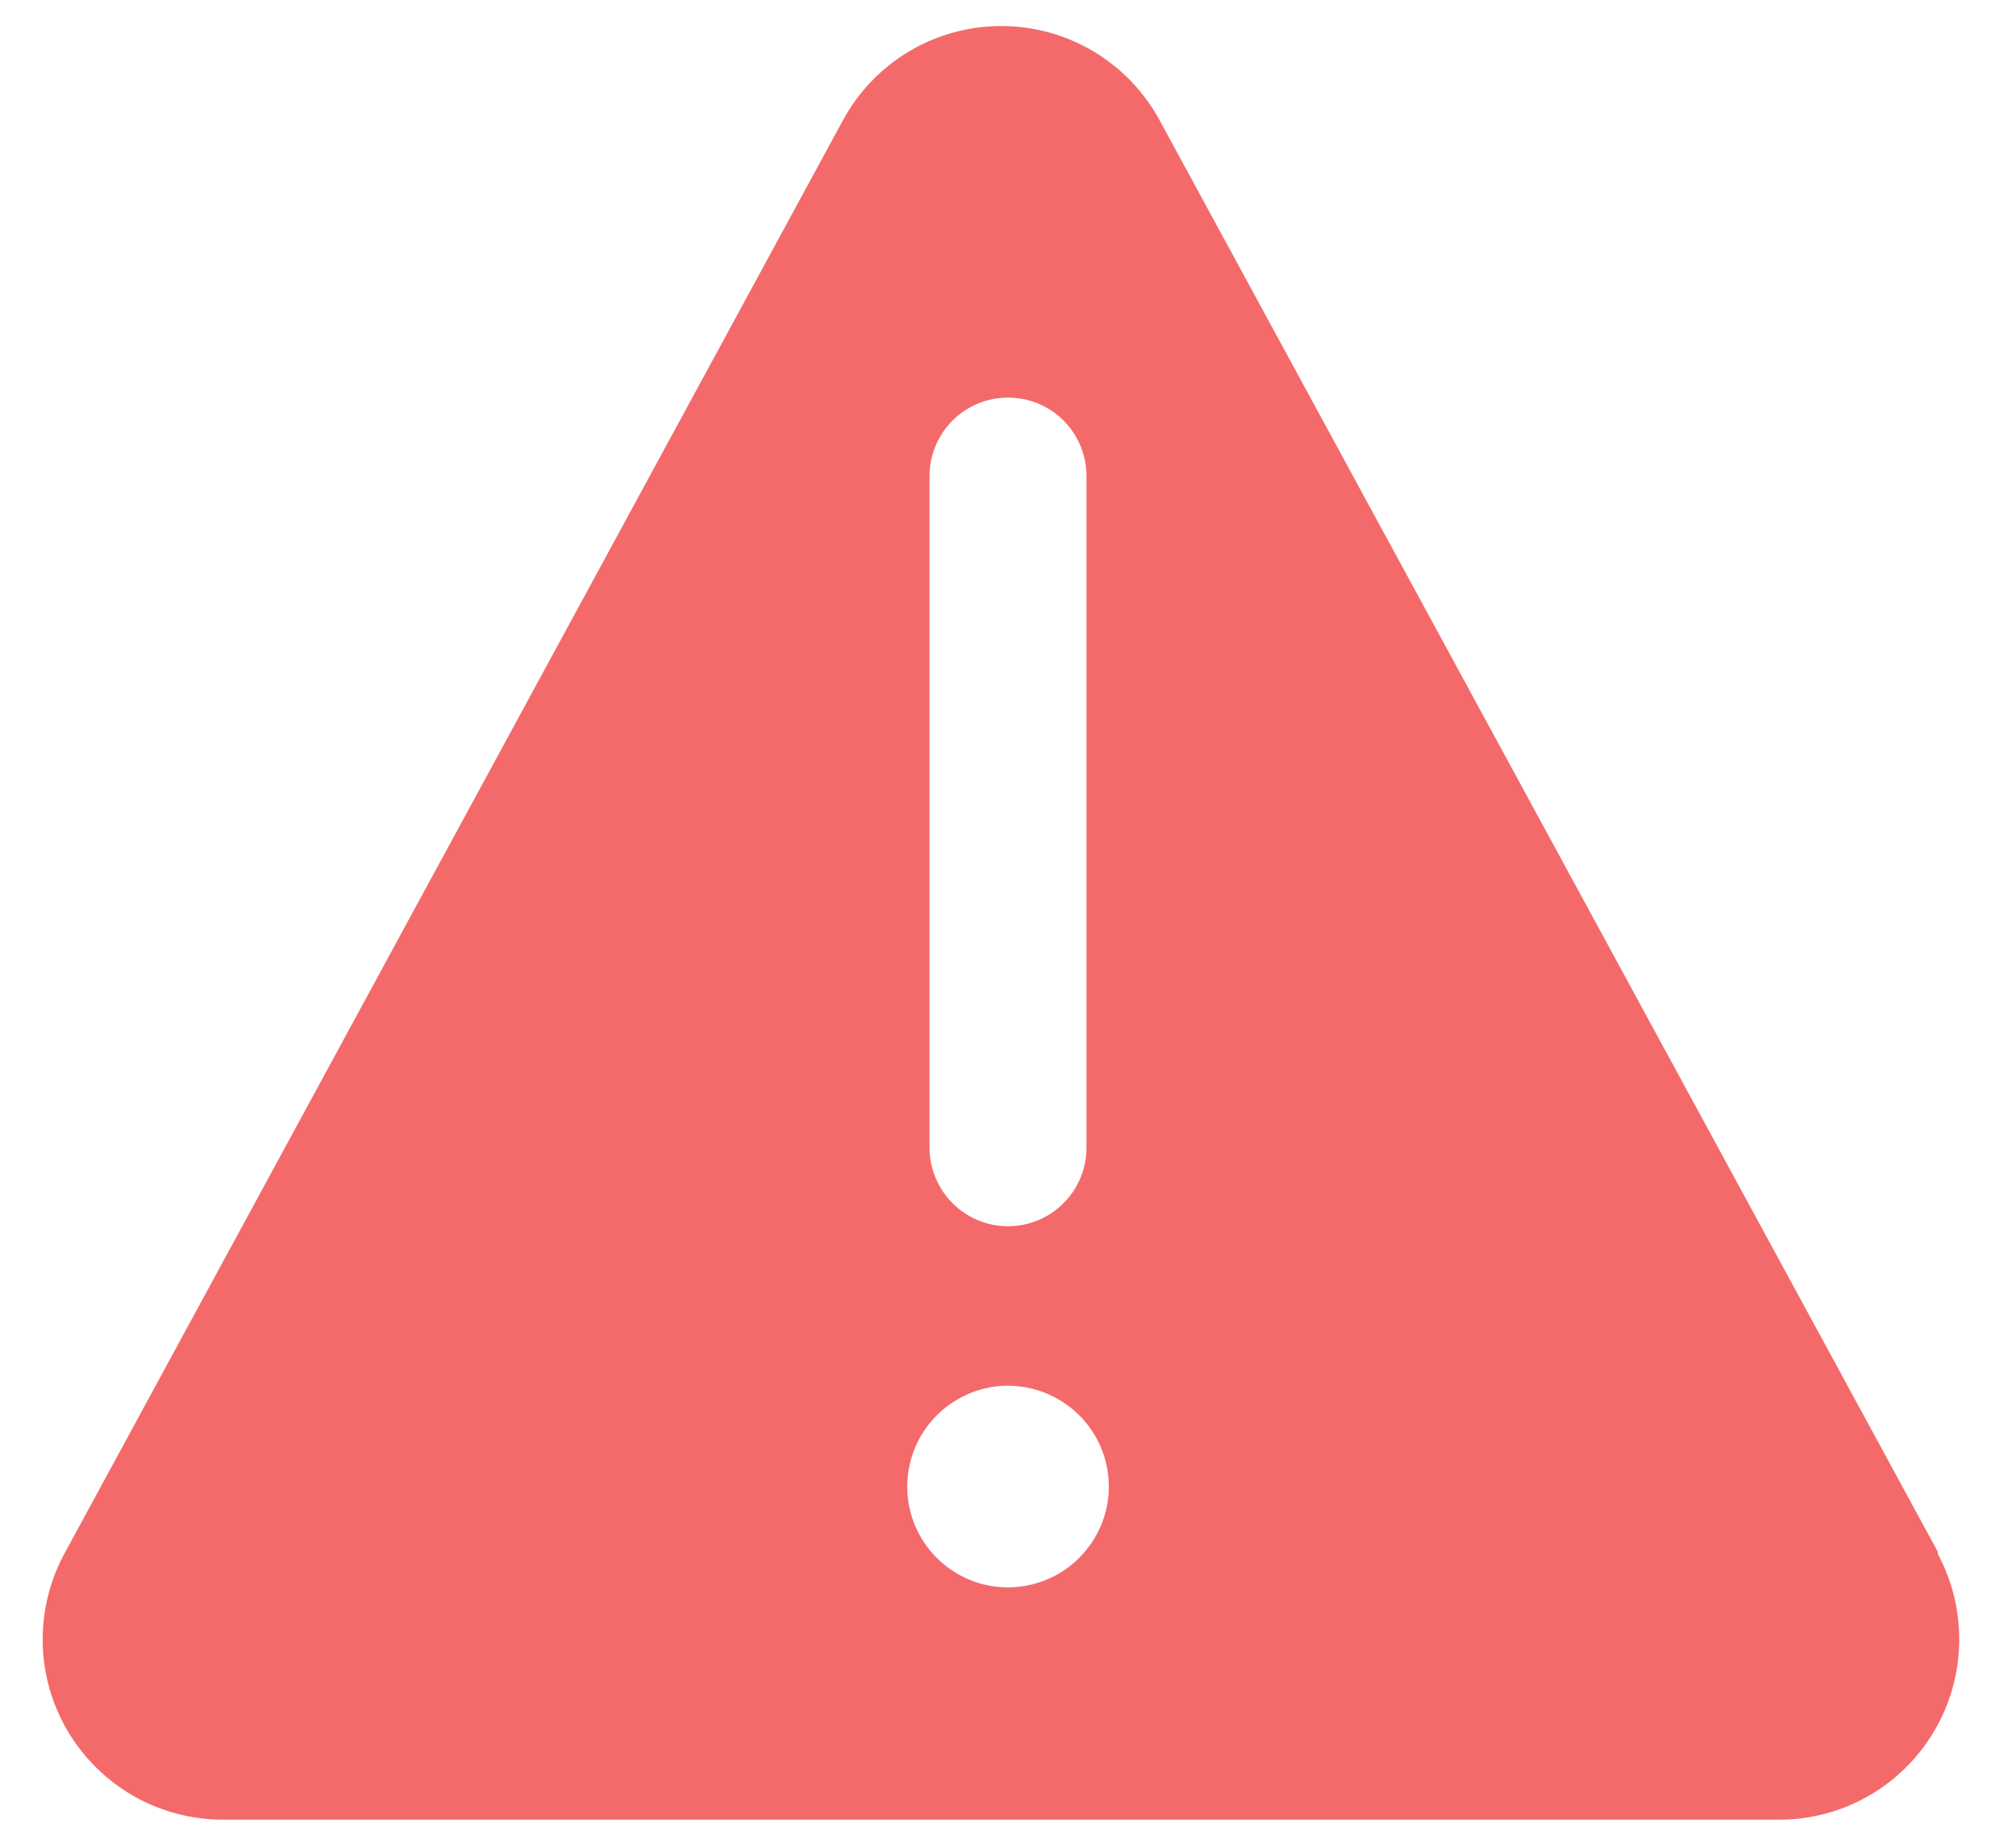 <svg width="12" height="11" viewBox="0 0 12 11" fill="none" xmlns="http://www.w3.org/2000/svg">
<path d="M11.534 9.237L6.903 0.717C6.811 0.547 6.675 0.405 6.509 0.306C6.343 0.207 6.153 0.155 5.96 0.155C5.767 0.155 5.577 0.207 5.411 0.306C5.245 0.405 5.109 0.547 5.017 0.717L0.39 9.237C0.299 9.4 0.252 9.585 0.254 9.773C0.256 9.961 0.308 10.144 0.403 10.306C0.499 10.467 0.635 10.601 0.798 10.694C0.961 10.786 1.146 10.834 1.333 10.833H10.59C10.776 10.833 10.958 10.785 11.12 10.693C11.281 10.601 11.416 10.469 11.511 10.309C11.606 10.15 11.658 9.968 11.662 9.783C11.666 9.597 11.622 9.413 11.534 9.25V9.237ZM5.533 2.833C5.533 2.709 5.583 2.591 5.67 2.503C5.758 2.416 5.876 2.367 6 2.367C6.124 2.367 6.243 2.416 6.33 2.503C6.418 2.591 6.467 2.709 6.467 2.833V6.833C6.467 6.957 6.418 7.076 6.33 7.163C6.243 7.251 6.124 7.3 6 7.3C5.876 7.3 5.758 7.251 5.67 7.163C5.583 7.076 5.533 6.957 5.533 6.833V2.833ZM6 9.45C5.881 9.45 5.765 9.415 5.667 9.349C5.568 9.283 5.491 9.189 5.446 9.08C5.4 8.97 5.389 8.849 5.412 8.733C5.435 8.616 5.492 8.51 5.576 8.426C5.66 8.342 5.767 8.285 5.883 8.261C5.999 8.238 6.12 8.25 6.23 8.296C6.339 8.341 6.433 8.418 6.499 8.517C6.565 8.615 6.6 8.731 6.6 8.85C6.6 8.929 6.585 9.007 6.554 9.08C6.524 9.152 6.48 9.218 6.424 9.274C6.369 9.33 6.303 9.374 6.23 9.404C6.157 9.434 6.079 9.45 6 9.45Z" fill="#F46A6A"/>
</svg>

